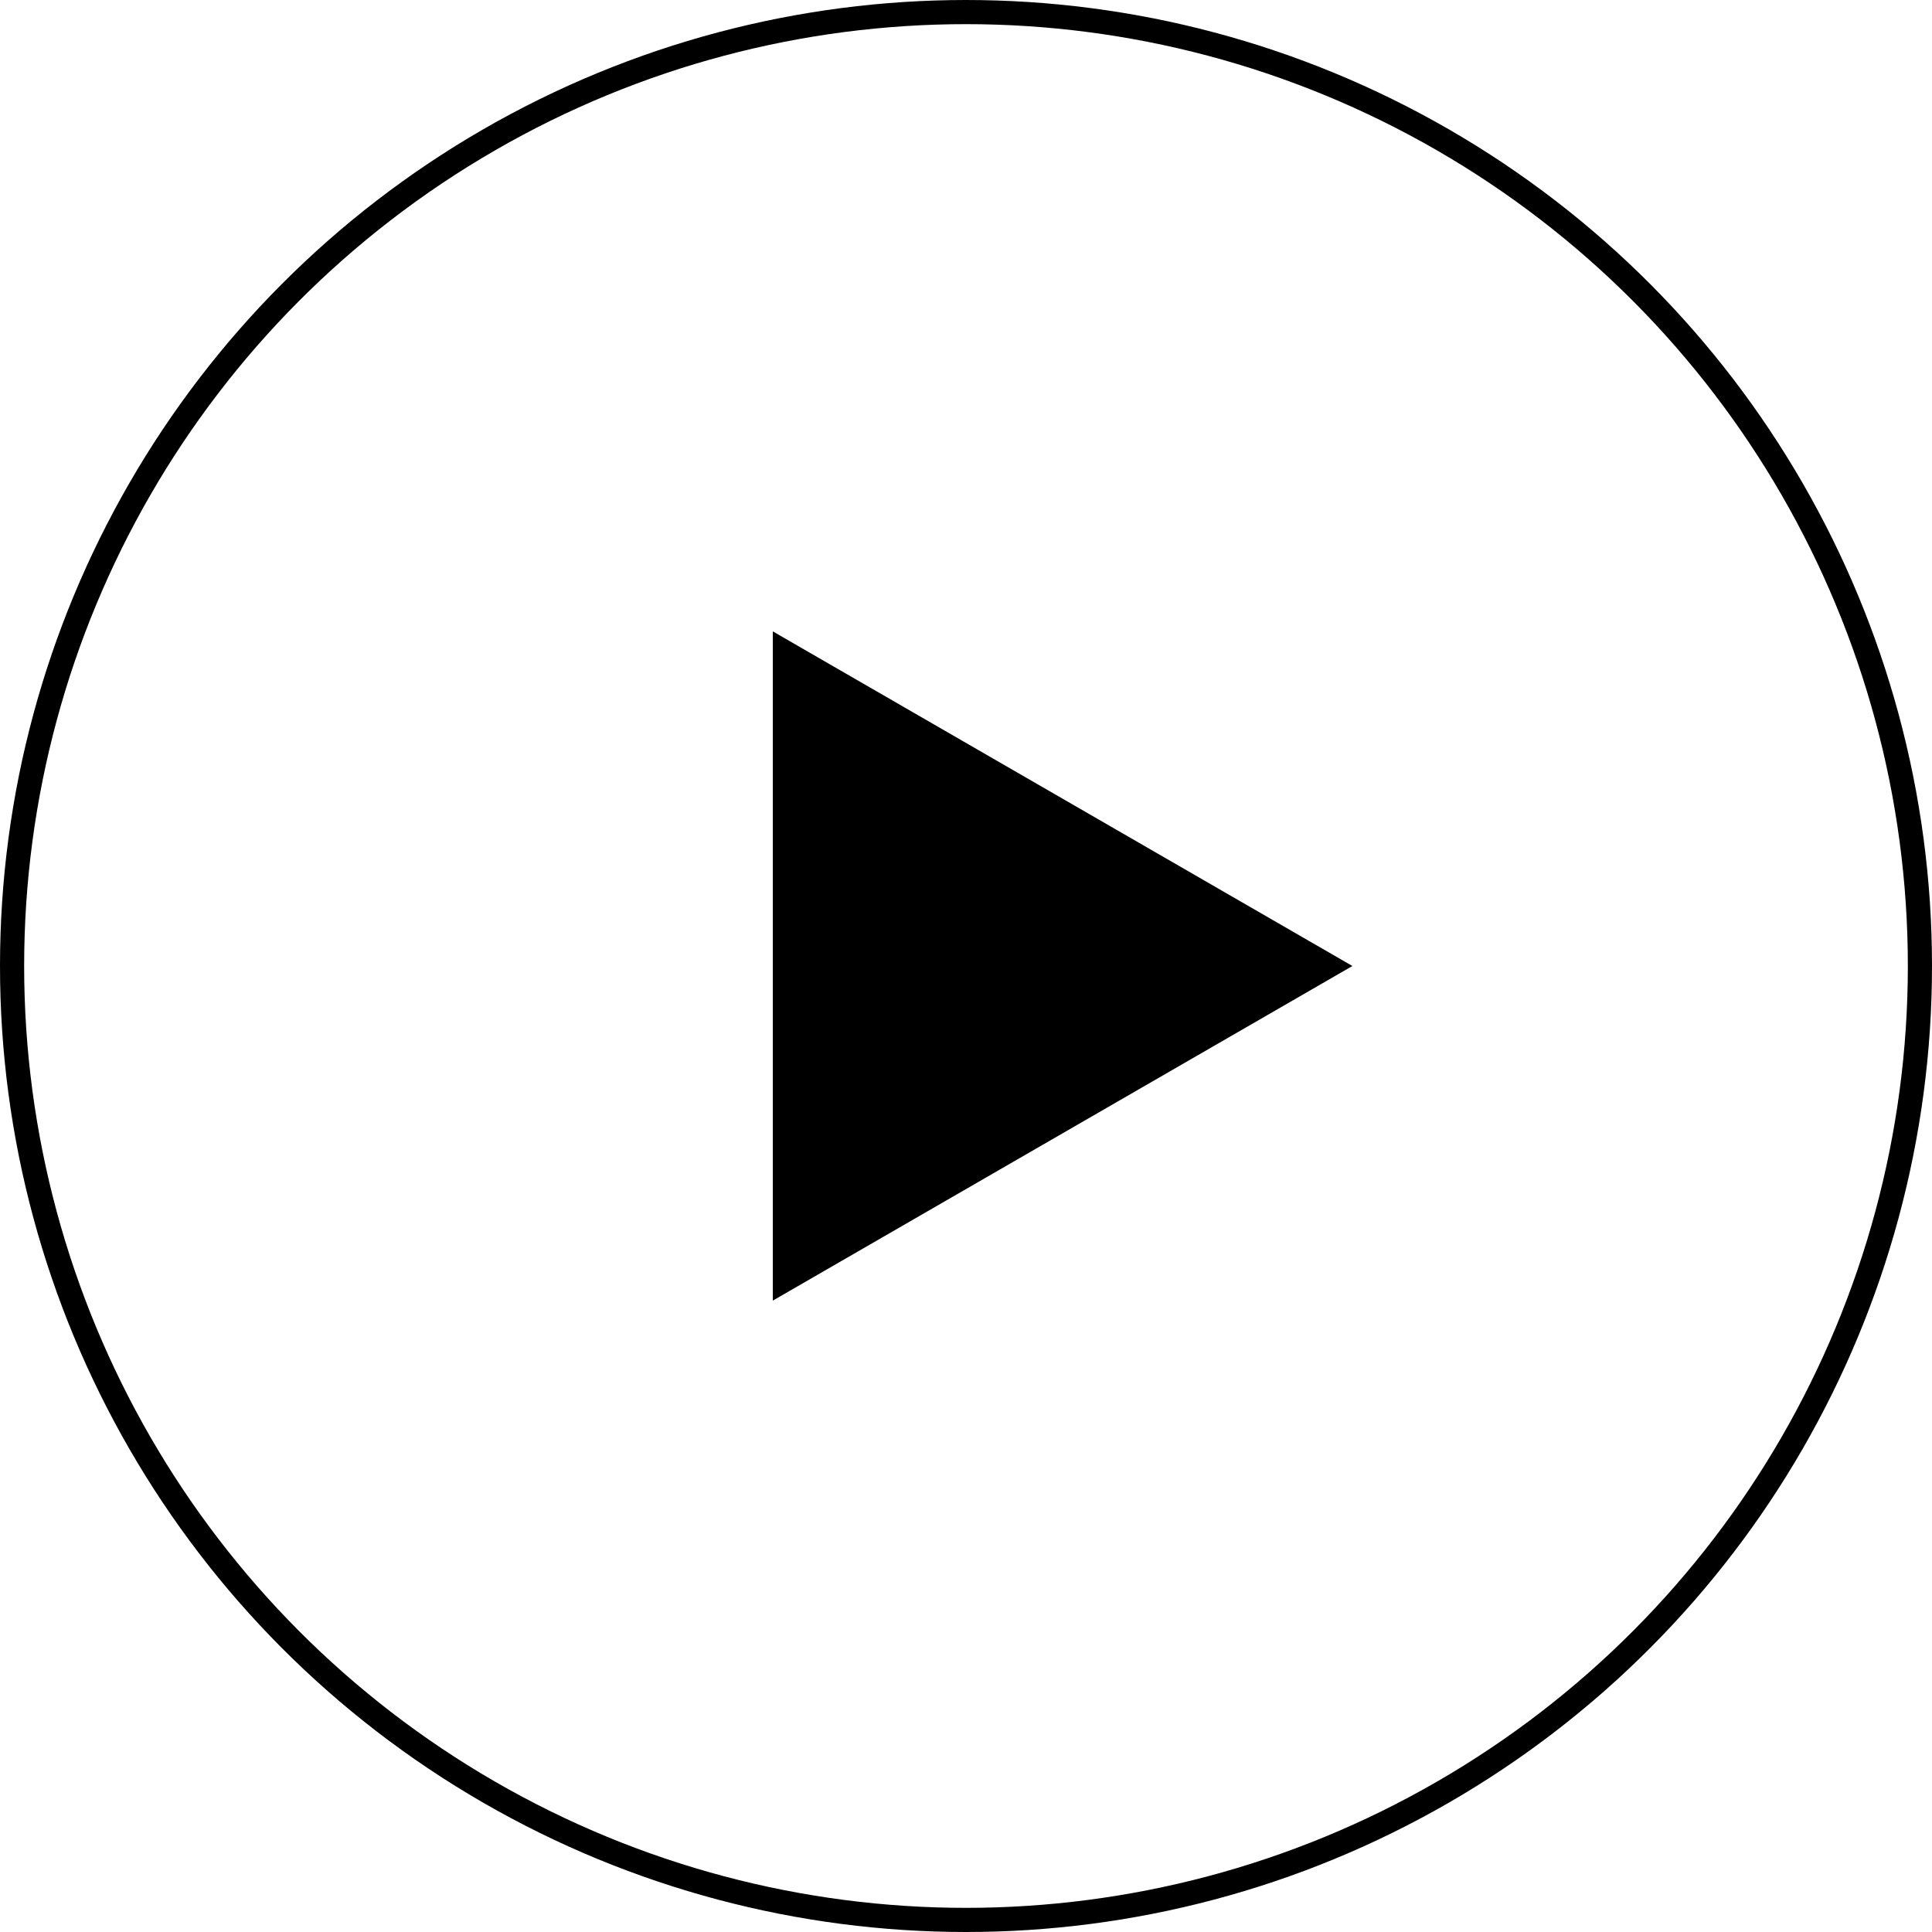 <svg width="80" height="80" fill="none" xmlns="http://www.w3.org/2000/svg"><g stroke="currentColor"><path d="M32.5 52.99L55 40 32.5 27.01v25.98z" fill="currentColor"/><circle cx="40" cy="40" r="39.5"/></g></svg>